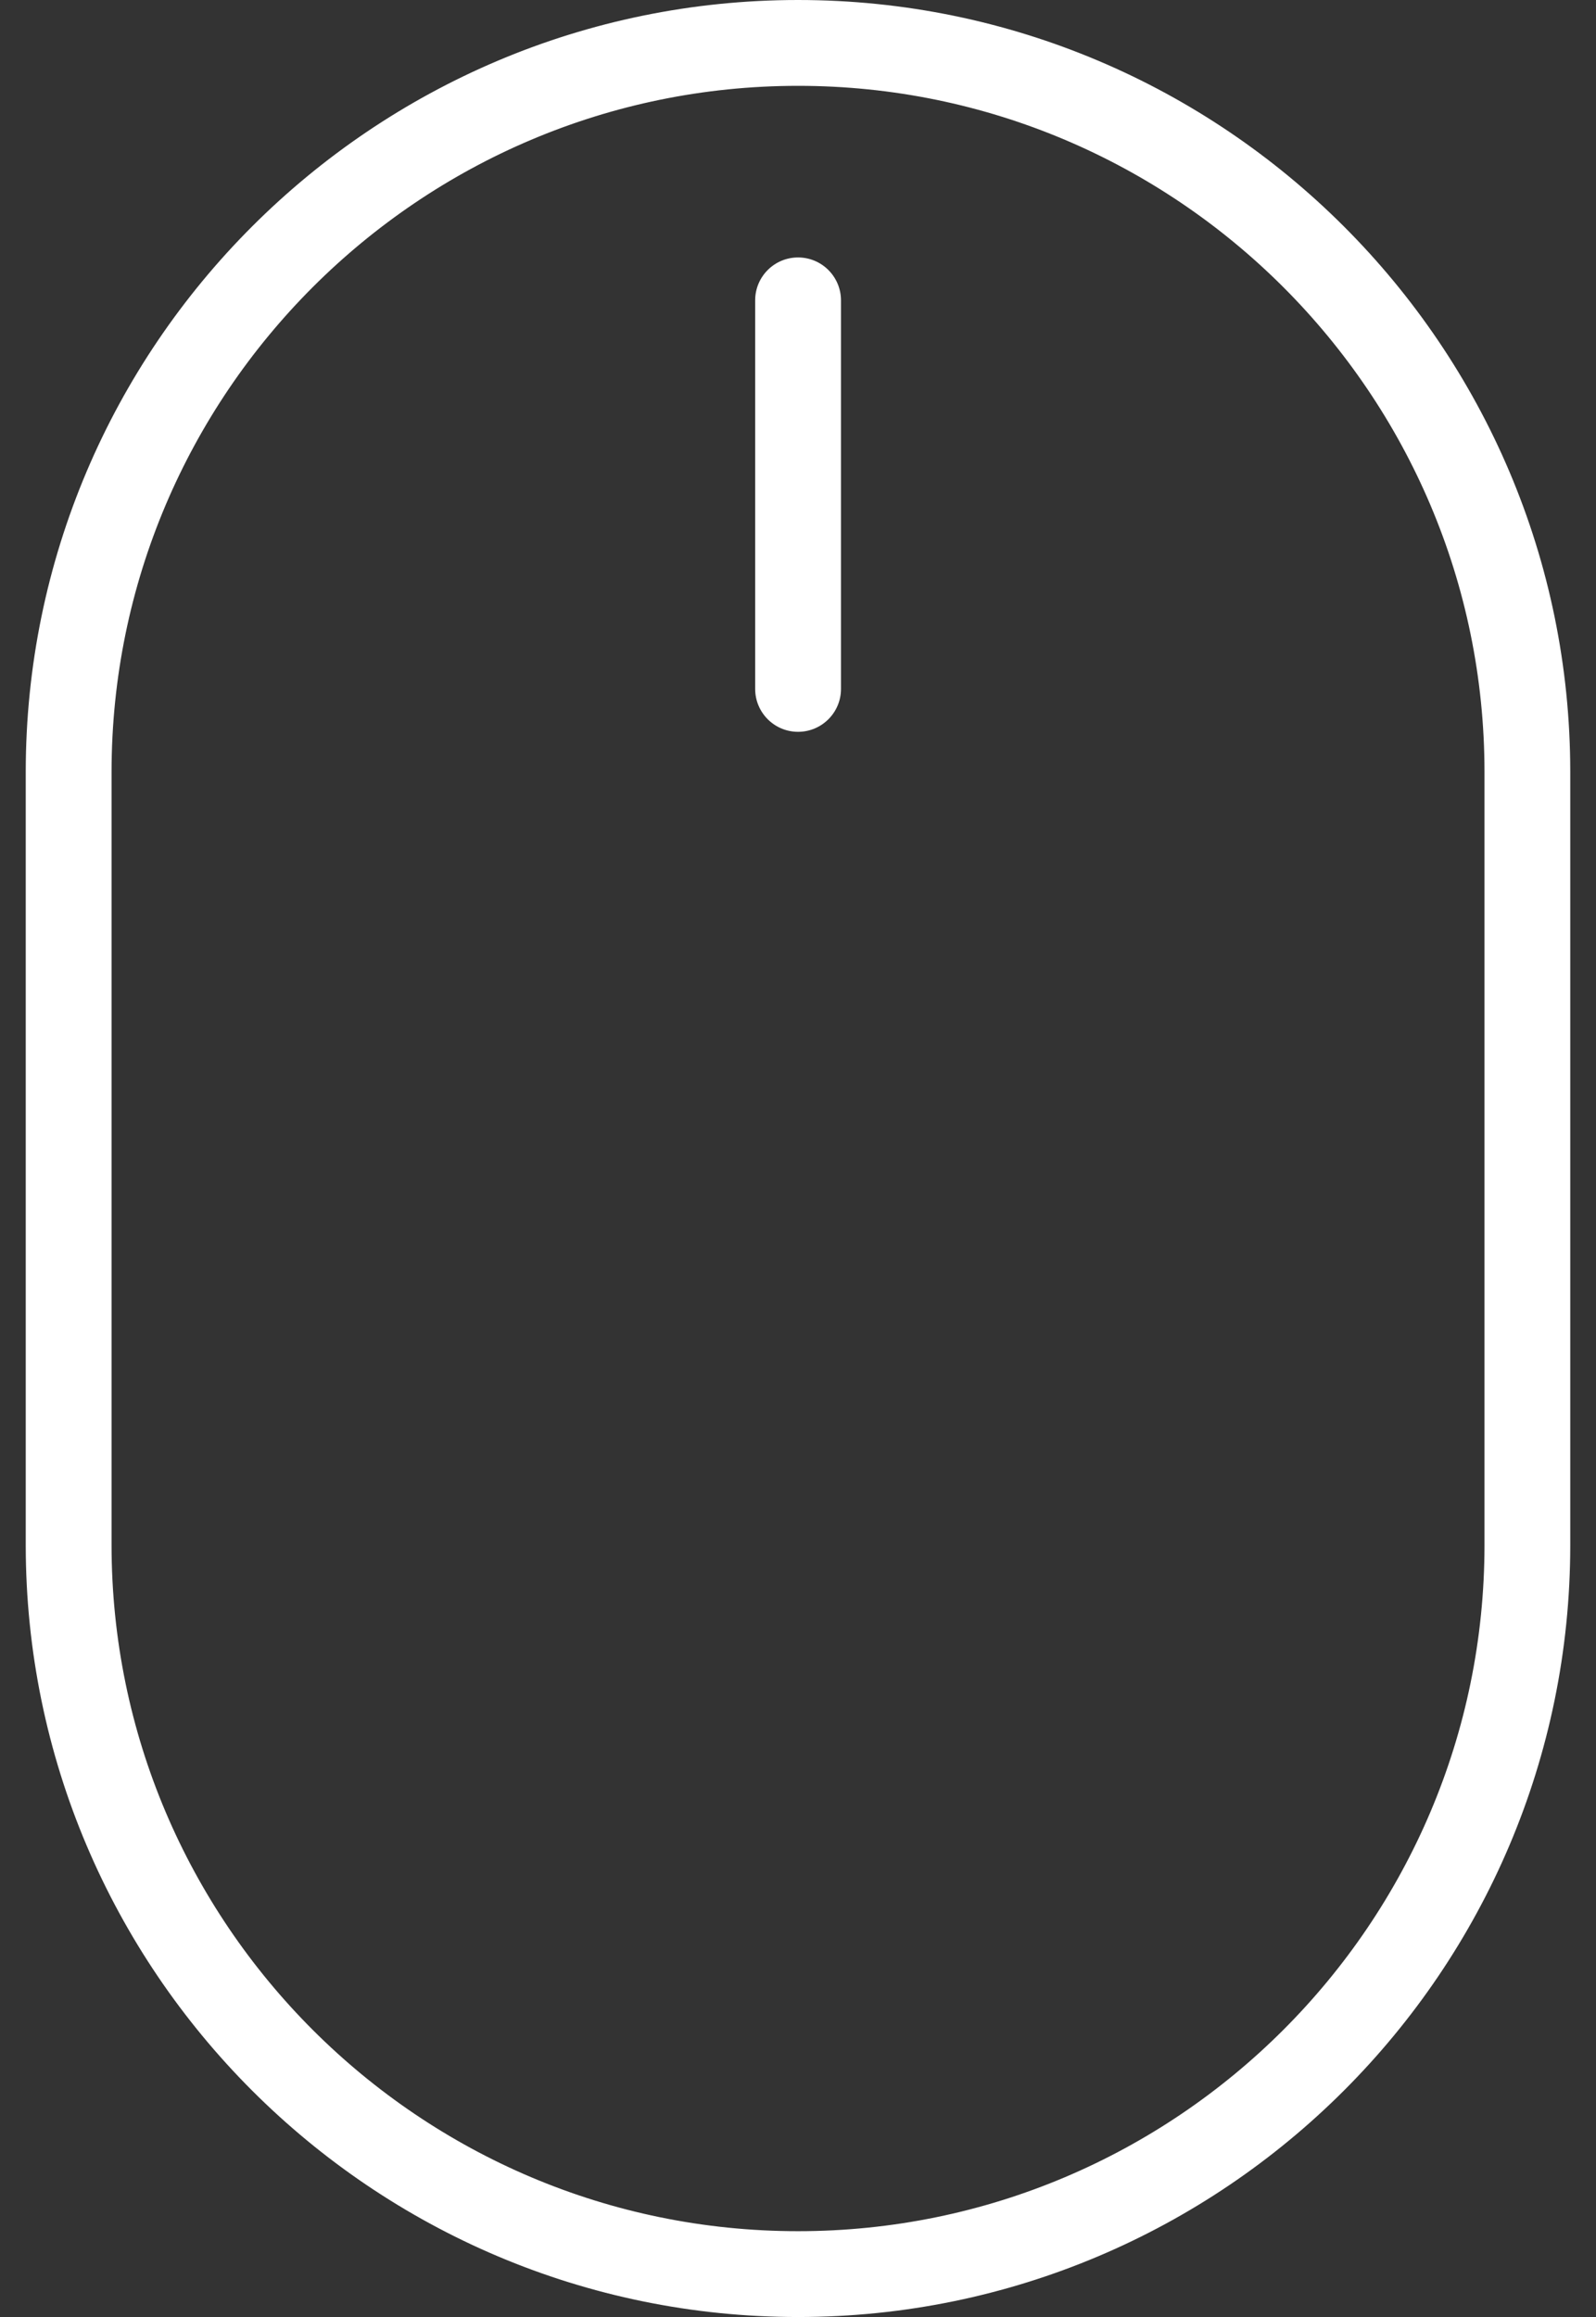 <svg width="31" height="45" viewBox="0 0 31 45" fill="none" xmlns="http://www.w3.org/2000/svg">
<rect x="0" y="0" width="31" height="45" fill="#333333" stroke="none"/>
<path d="M1 14.993C1 7.002 7.505 0.5 15.501 0.5C23.495 0.5 30 7.002 30 14.993V30.008C30 37.998 23.496 44.5 15.501 44.5C7.505 44.5 1 37.998 1 30.008V14.993ZM15.501 43.833C23.128 43.833 29.334 37.632 29.334 30.008V14.993C29.334 7.368 23.128 1.167 15.501 1.167C7.873 1.167 1.667 7.369 1.667 14.993V30.008C1.667 37.632 7.873 43.833 15.501 43.833Z" fill="white" stroke="white"/>
<path d="M15.501 5C15.041 5 14.668 5.373 14.668 5.833V13.38C14.668 13.84 15.041 14.213 15.501 14.213C15.961 14.213 16.335 13.84 16.335 13.38V5.833C16.334 5.373 15.961 5 15.501 5Z" fill="white"/>
</svg>
